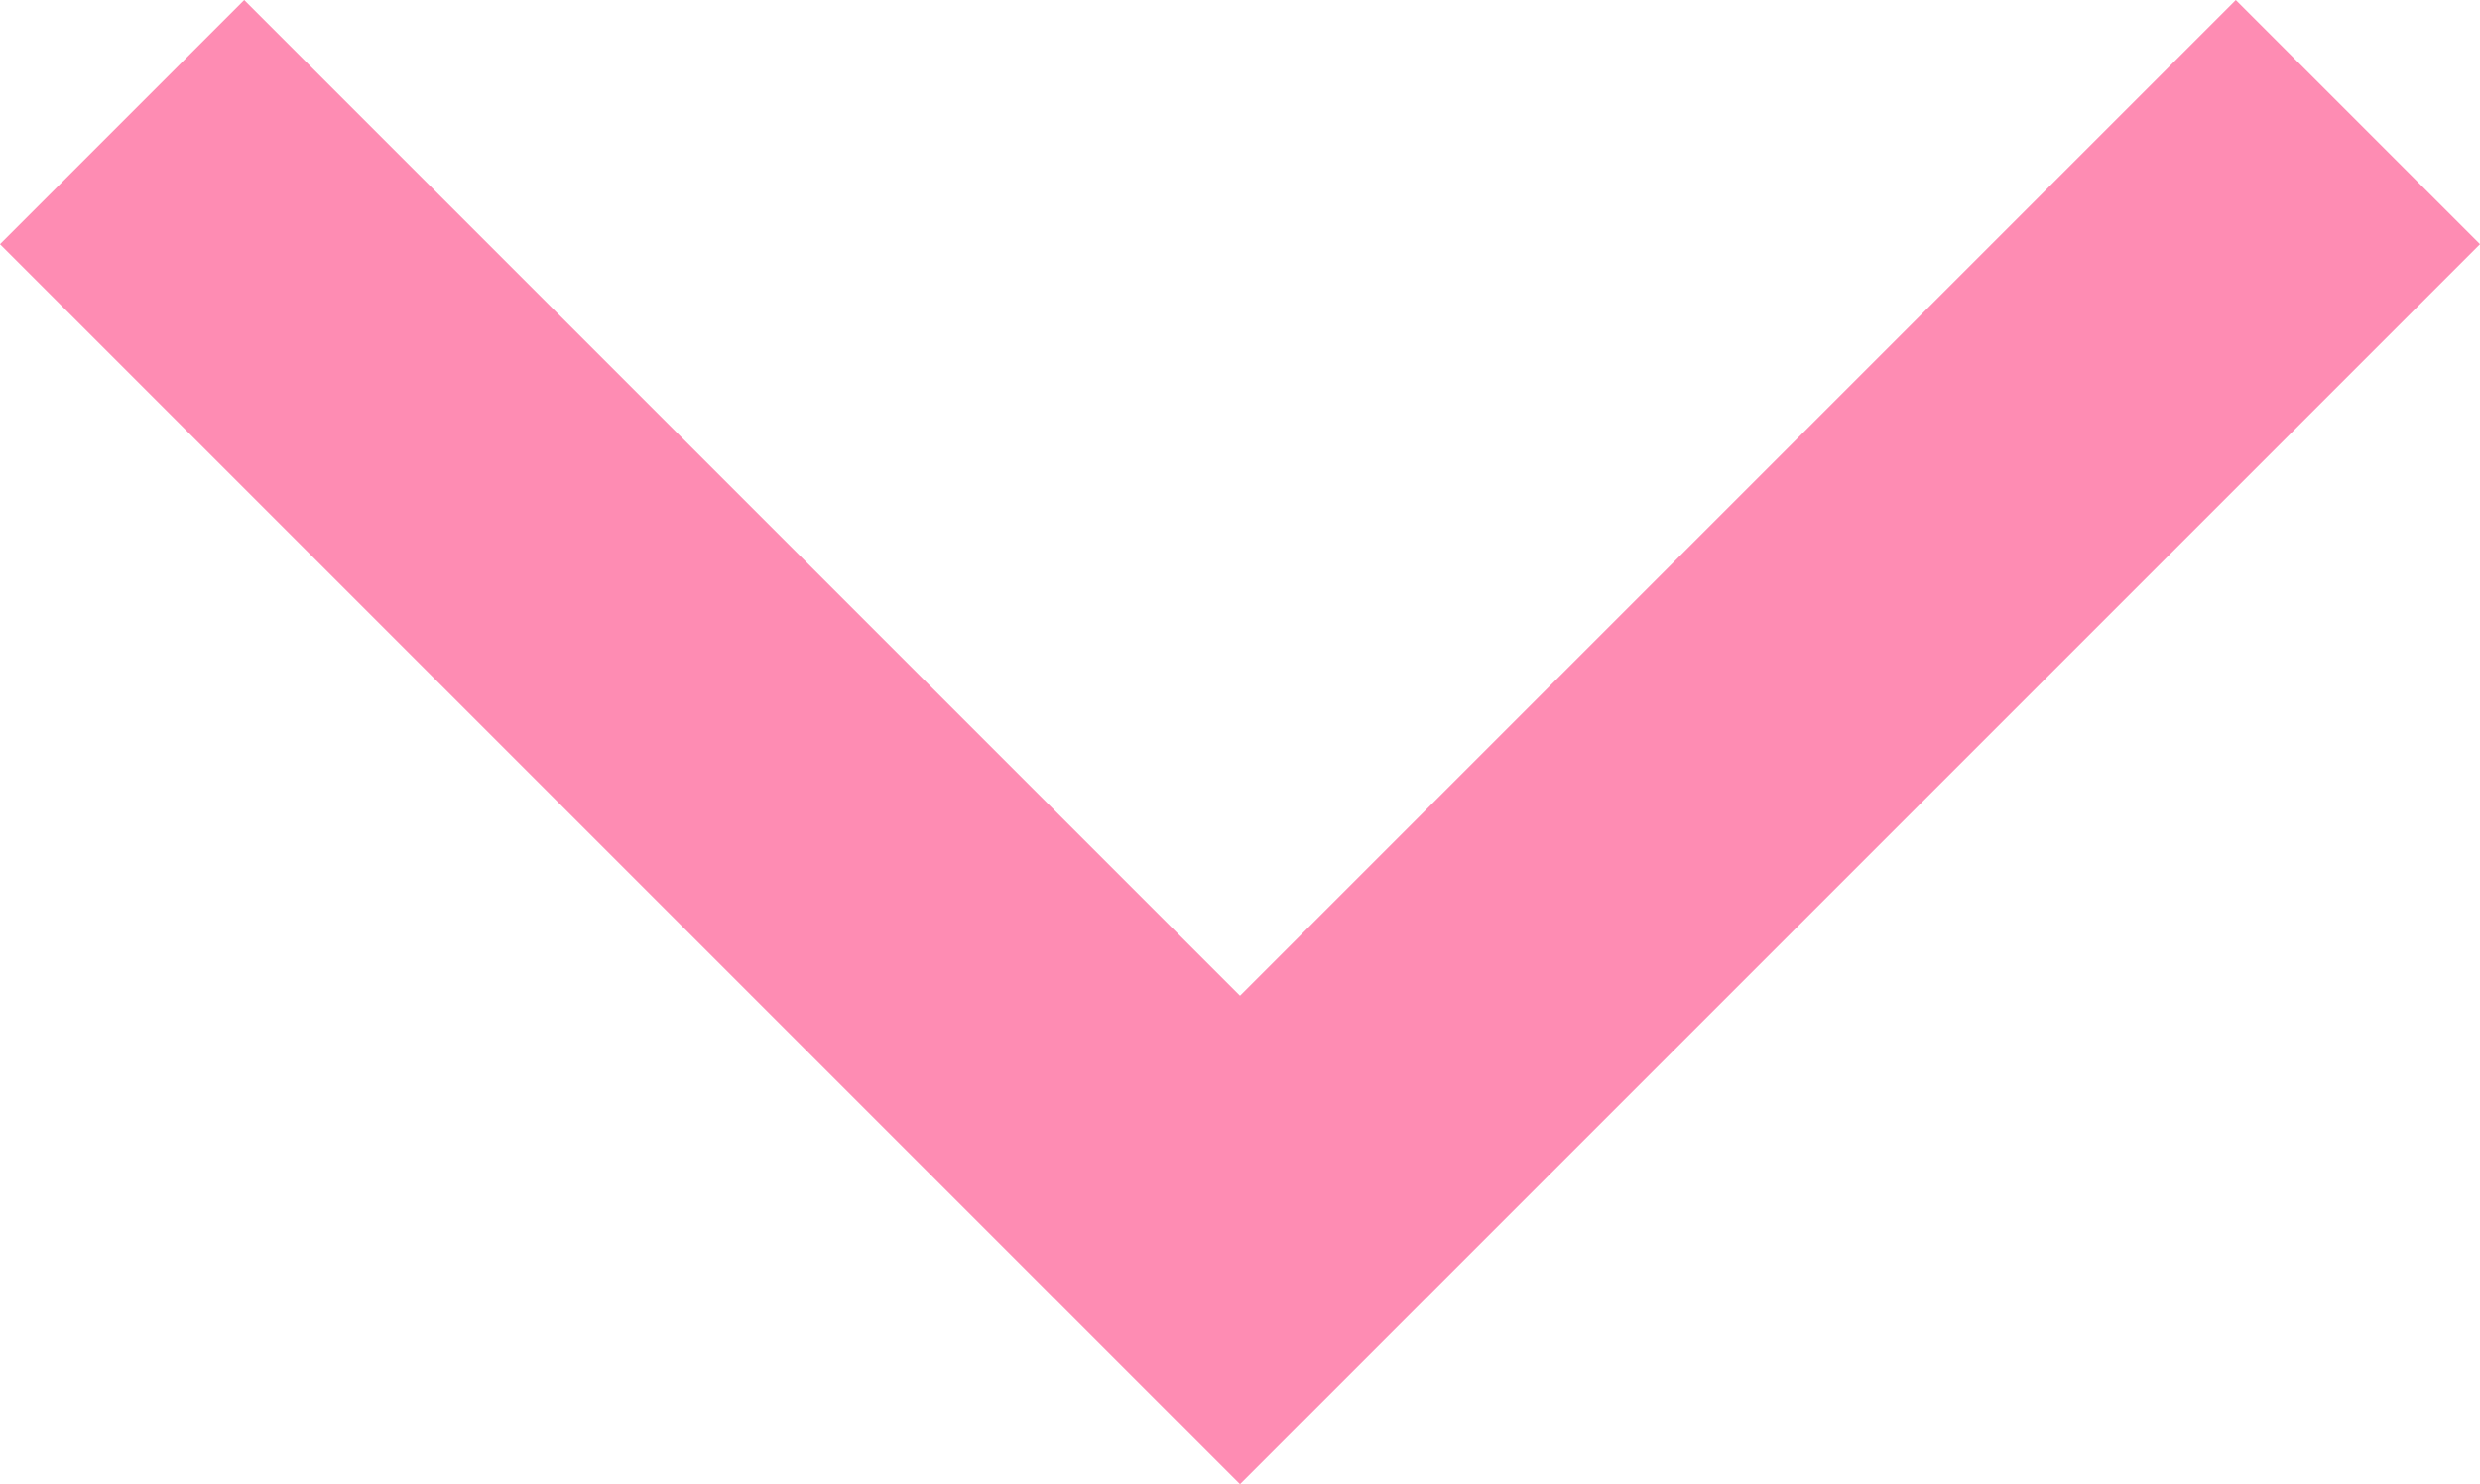 <svg
   xmlns="http://www.w3.org/2000/svg"
   viewbox="0 0 13.1 7.84"
   width="13.1"
   height="7.84">
  <polygon
     points="12.24,13.58 17.5,18.84 22.76,13.58 24.05,14.87 17.5,21.42 10.95,14.87 "
     id="polygon2"
     transform="translate(-10.95,-13.58)"
     style="fill:#fe8cb3" />
</svg>
